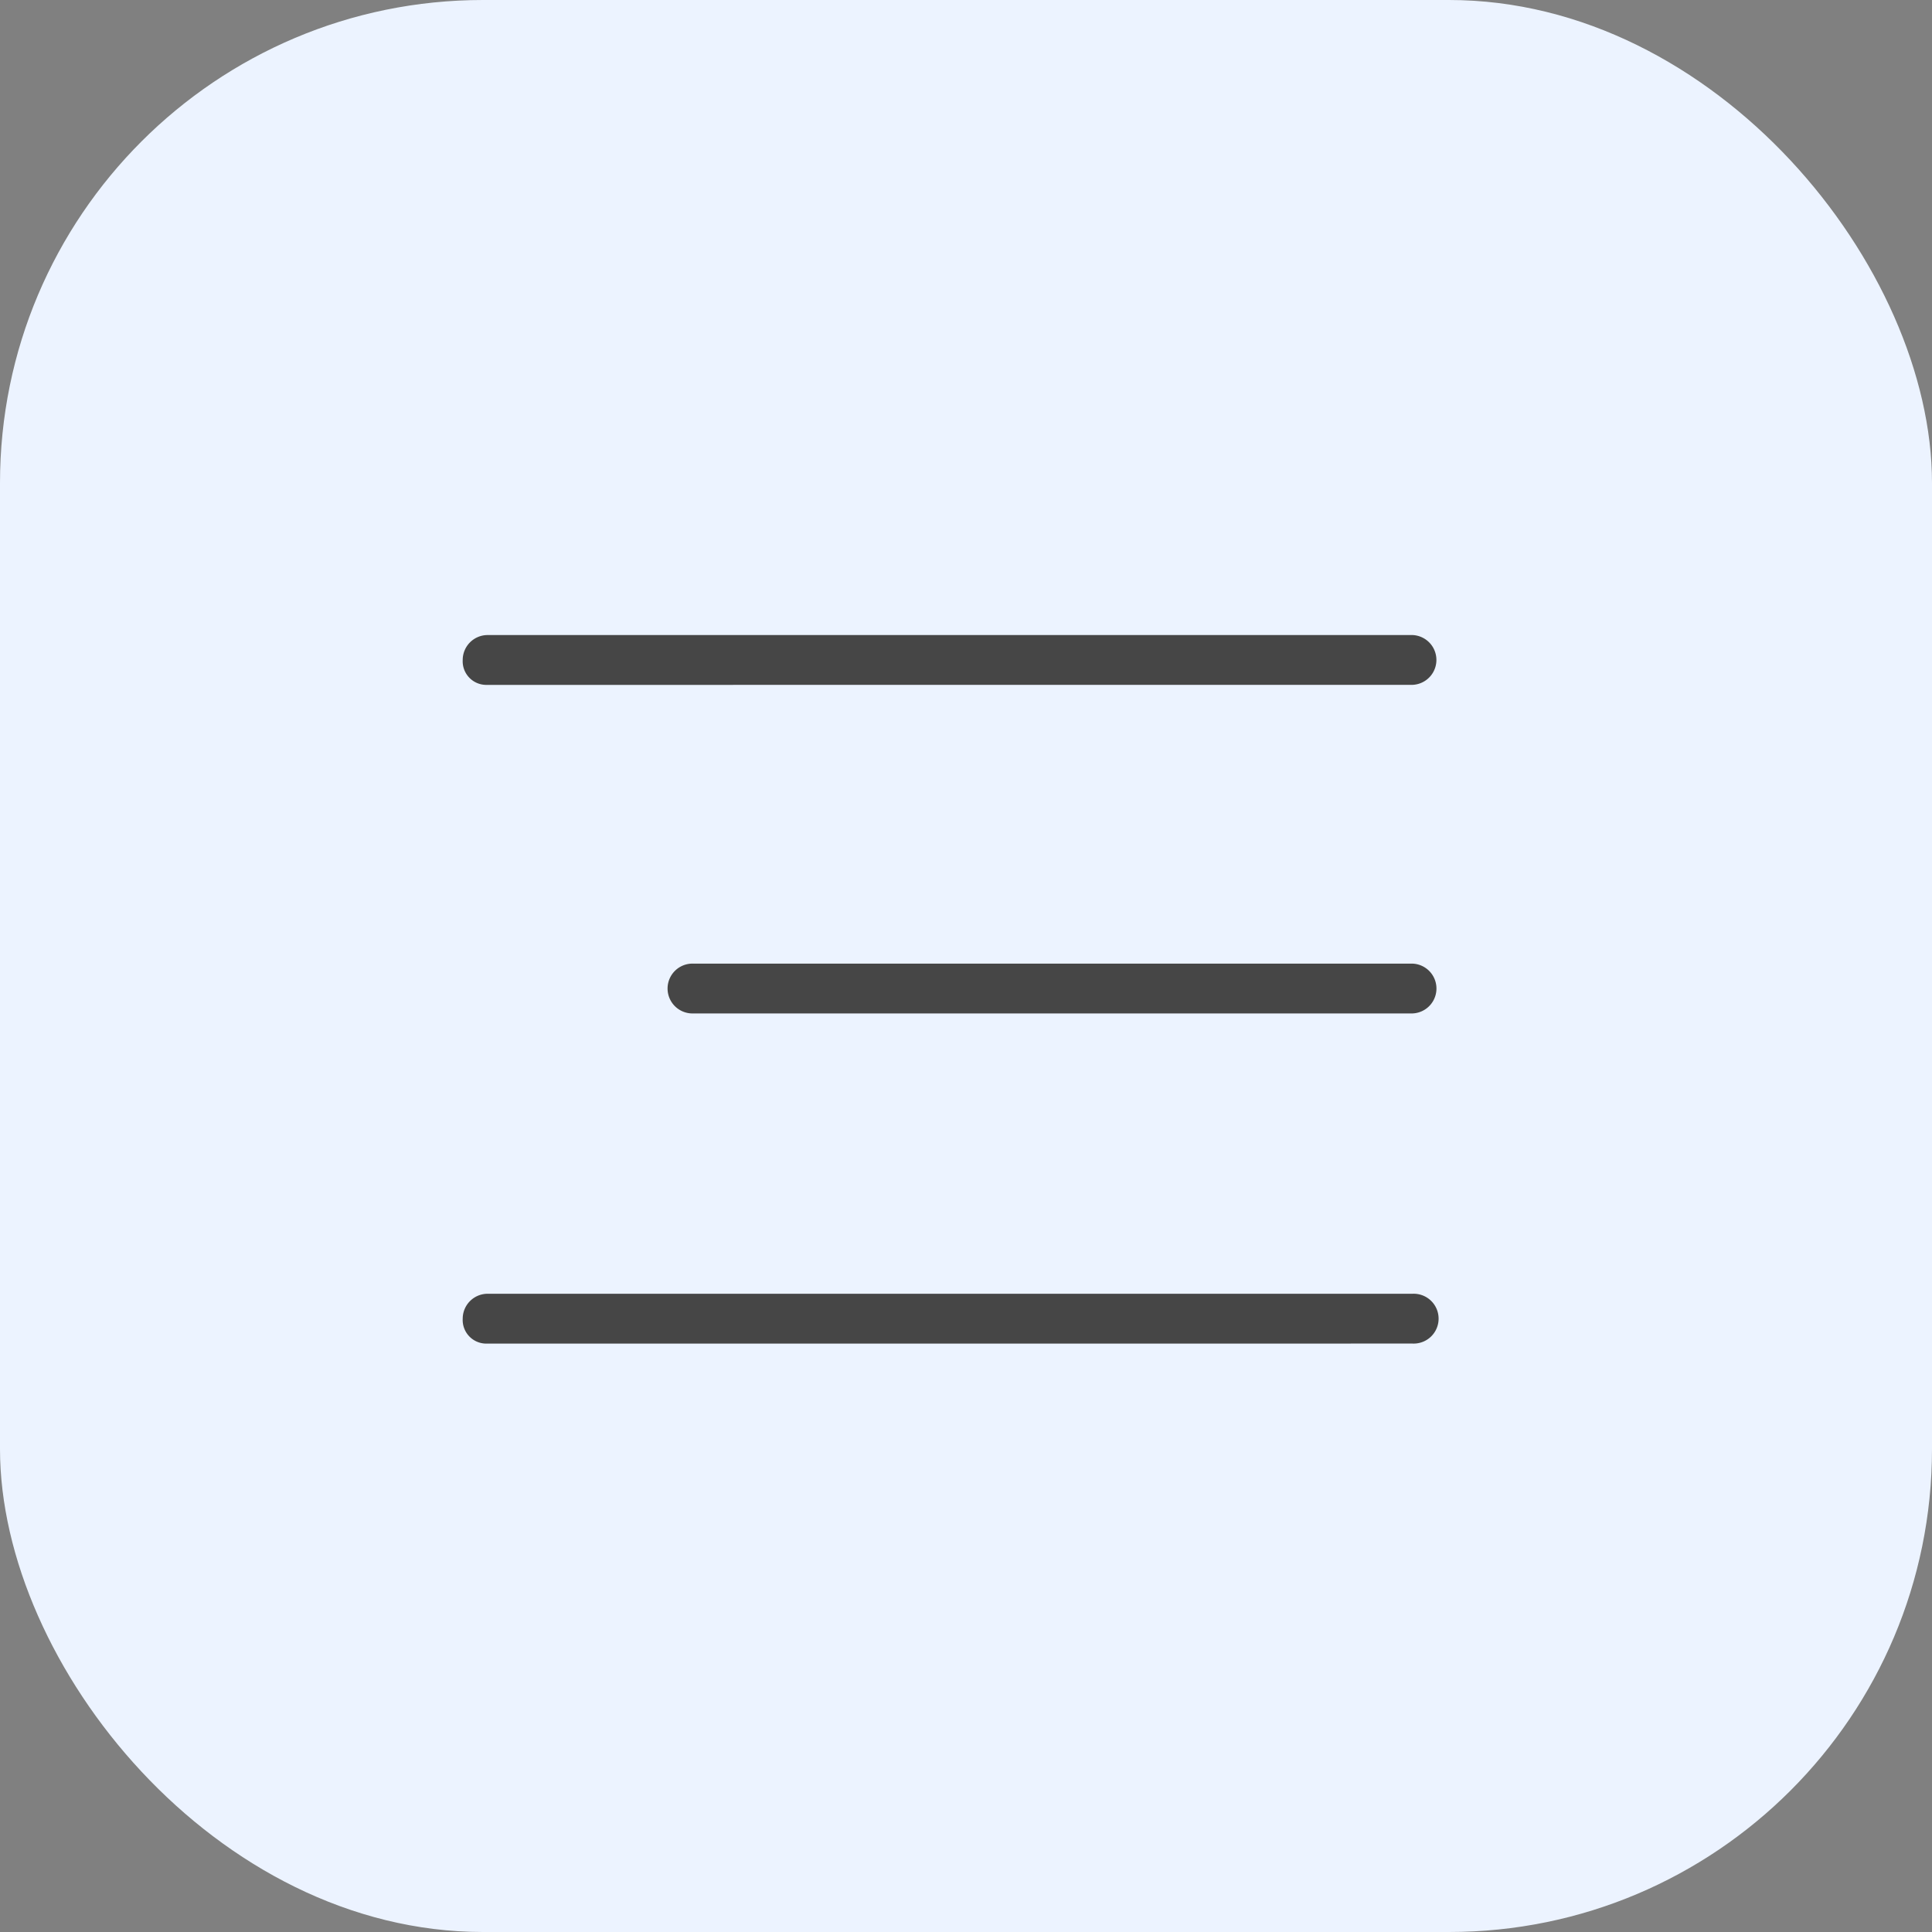 <svg xmlns="http://www.w3.org/2000/svg" width="40" height="40" viewBox="0 0 40 40">
  <rect x="0" y="0" width="40" height="40" fill="#808080" stroke="none"/>
  <g id="Group_321" data-name="Group 321" transform="translate(-315 -40)">
    <rect id="Rectangle_335" data-name="Rectangle 335" width="40" height="40" rx="10" transform="translate(315 40)" fill="#ecf3ff"/>
    <g id="Group_1" data-name="Group 1" transform="translate(324.58 53.149)">
      <path id="Path_2" data-name="Path 2" d="M250.434,85.331a.489.489,0,0,1-.482-.516.516.516,0,0,1,.516-.516h19.15a.516.516,0,1,1,0,1.031Z" transform="translate(-249.952 -70.662)" fill="#464646"/>
      <path id="Path_3" data-name="Path 3" d="M262.869,60.431a.516.516,0,1,1,0-1.031h14.887a.516.516,0,0,1,0,1.031Z" transform="translate(-258.089 -52.598)" fill="#464646"/>
      <path id="Path_4" data-name="Path 4" d="M250.434,35.631a.489.489,0,0,1-.482-.516.516.516,0,0,1,.516-.516h19.15a.516.516,0,0,1,0,1.031Z" transform="translate(-249.952 -34.6)" fill="#464646"/>
    </g>
  </g>
</svg>
